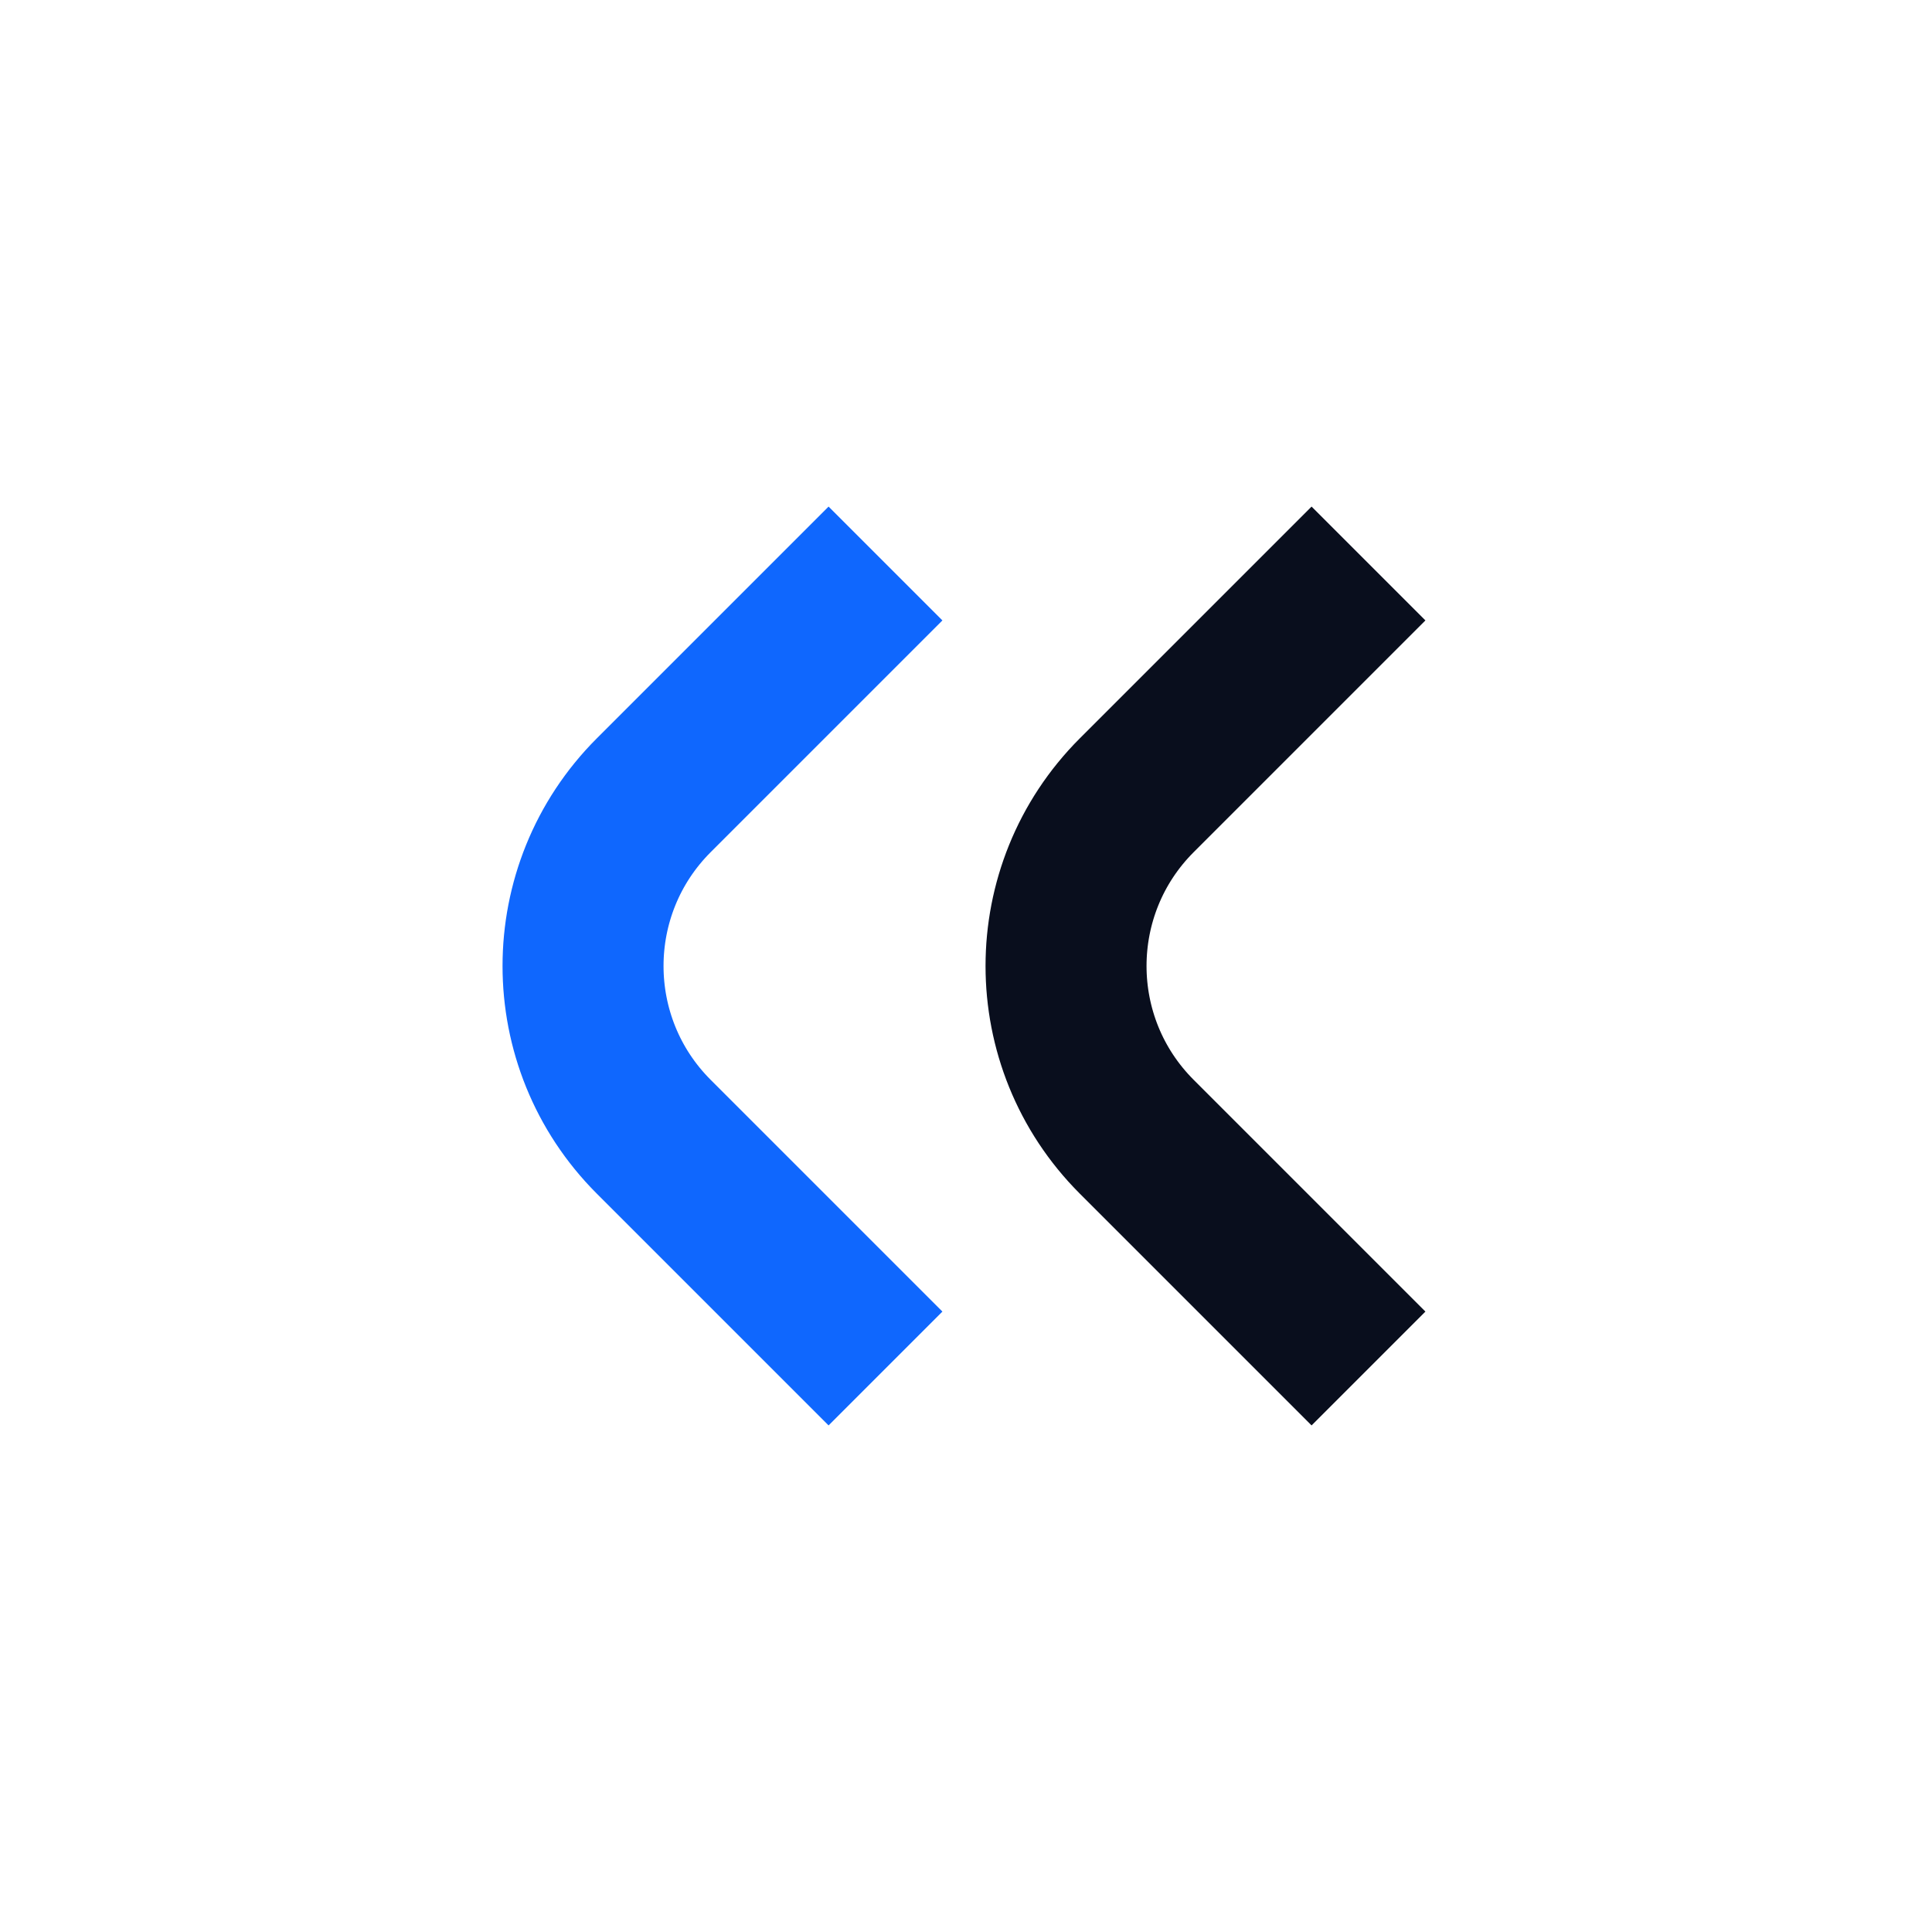 <svg width="24" height="24" viewBox="0 0 24 24" fill="none" xmlns="http://www.w3.org/2000/svg">
<path d="M11 17L8.121 14.121C6.95 12.95 6.95 11.05 8.121 9.879L11 7" stroke="#0F67FE" stroke-width="2"/>
<path d="M17 17L14.121 14.121C12.95 12.95 12.95 11.05 14.121 9.879L17 7" stroke="#090E1D" stroke-width="2"/>
</svg>
